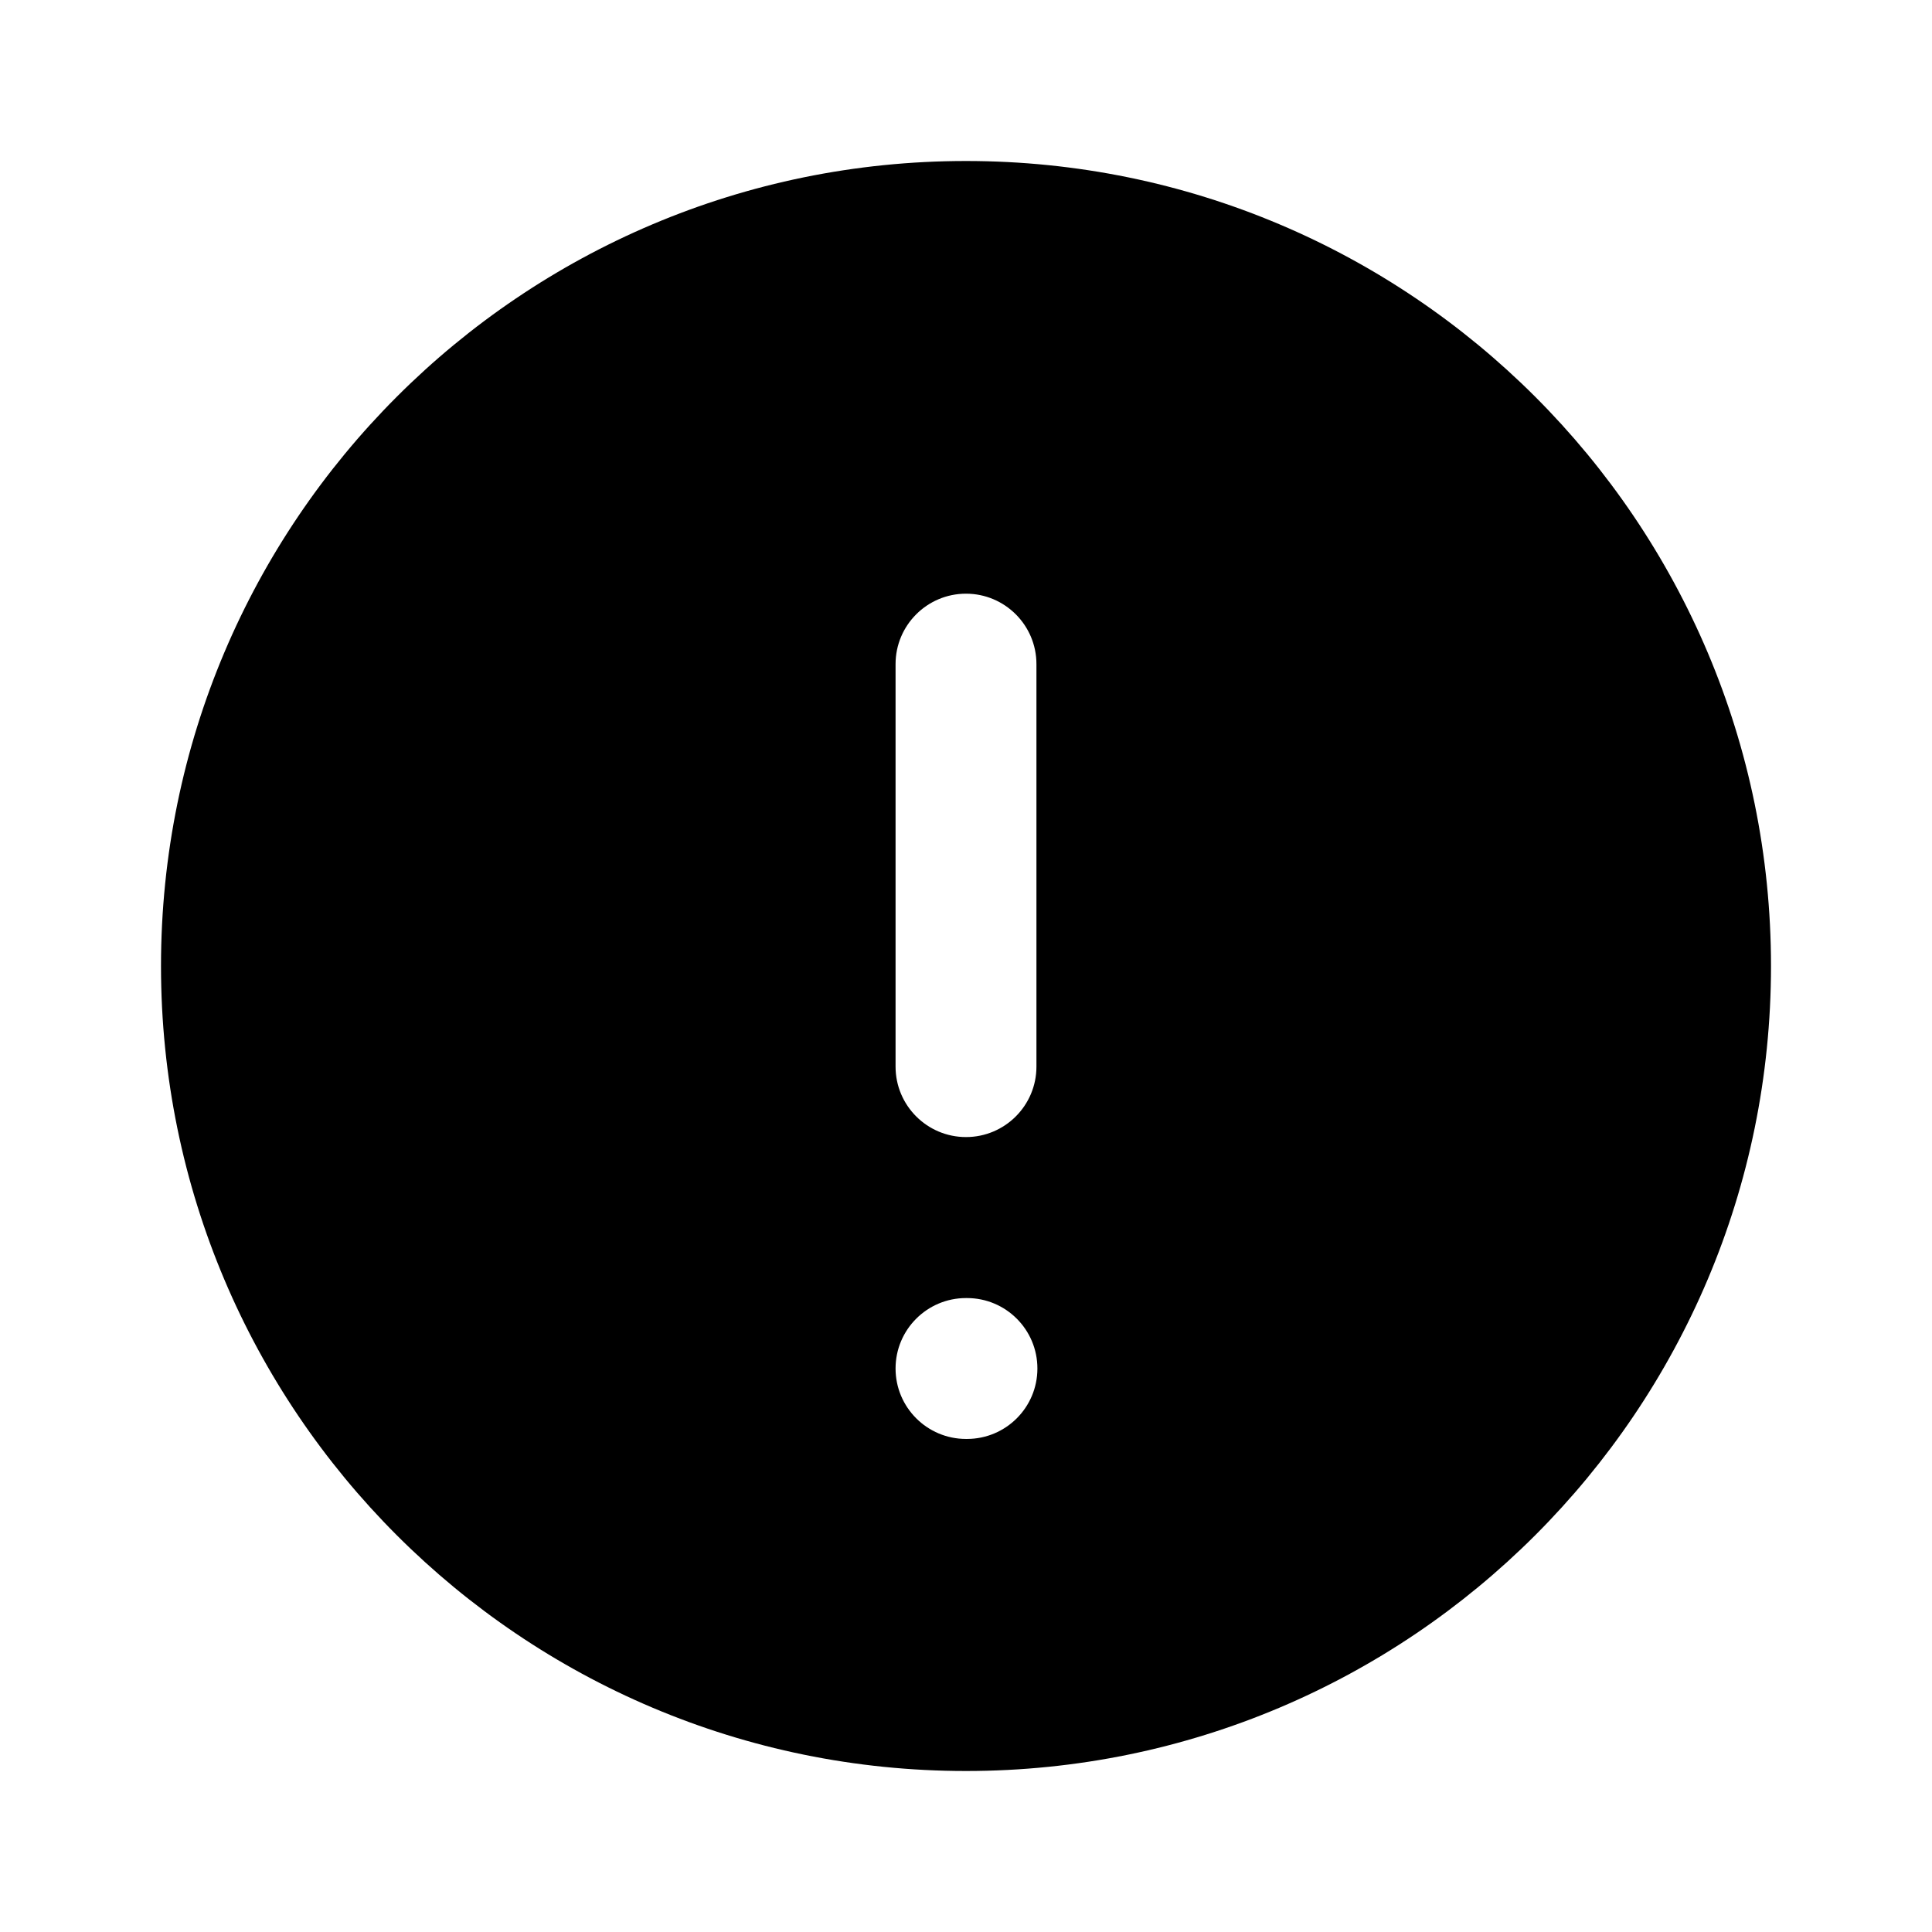 <svg width="24" height="24" viewBox="0 0 24 24" fill="none" xmlns="http://www.w3.org/2000/svg">
<path fill-rule="evenodd" clip-rule="evenodd" d="M22 12C22 17.523 17.523 22 12 22C6.477 22 2 17.523 2 12C2 6.477 6.477 2 12 2C17.523 2 22 6.477 22 12ZM12 7.375C12.483 7.375 12.875 7.767 12.875 8.25V13.25C12.875 13.733 12.483 14.125 12 14.125C11.517 14.125 11.125 13.733 11.125 13.25V8.25C11.125 7.767 11.517 7.375 12 7.375ZM12 16.125C11.517 16.125 11.125 16.517 11.125 17C11.125 17.483 11.517 17.875 12 17.875H12.012C12.496 17.875 12.887 17.483 12.887 17C12.887 16.517 12.496 16.125 12.012 16.125H12Z" fill="#FA6767" style="fill:#FA6767;fill:color(display-p3 0.979 0.404 0.404);fill-opacity:1;"/>
</svg>
